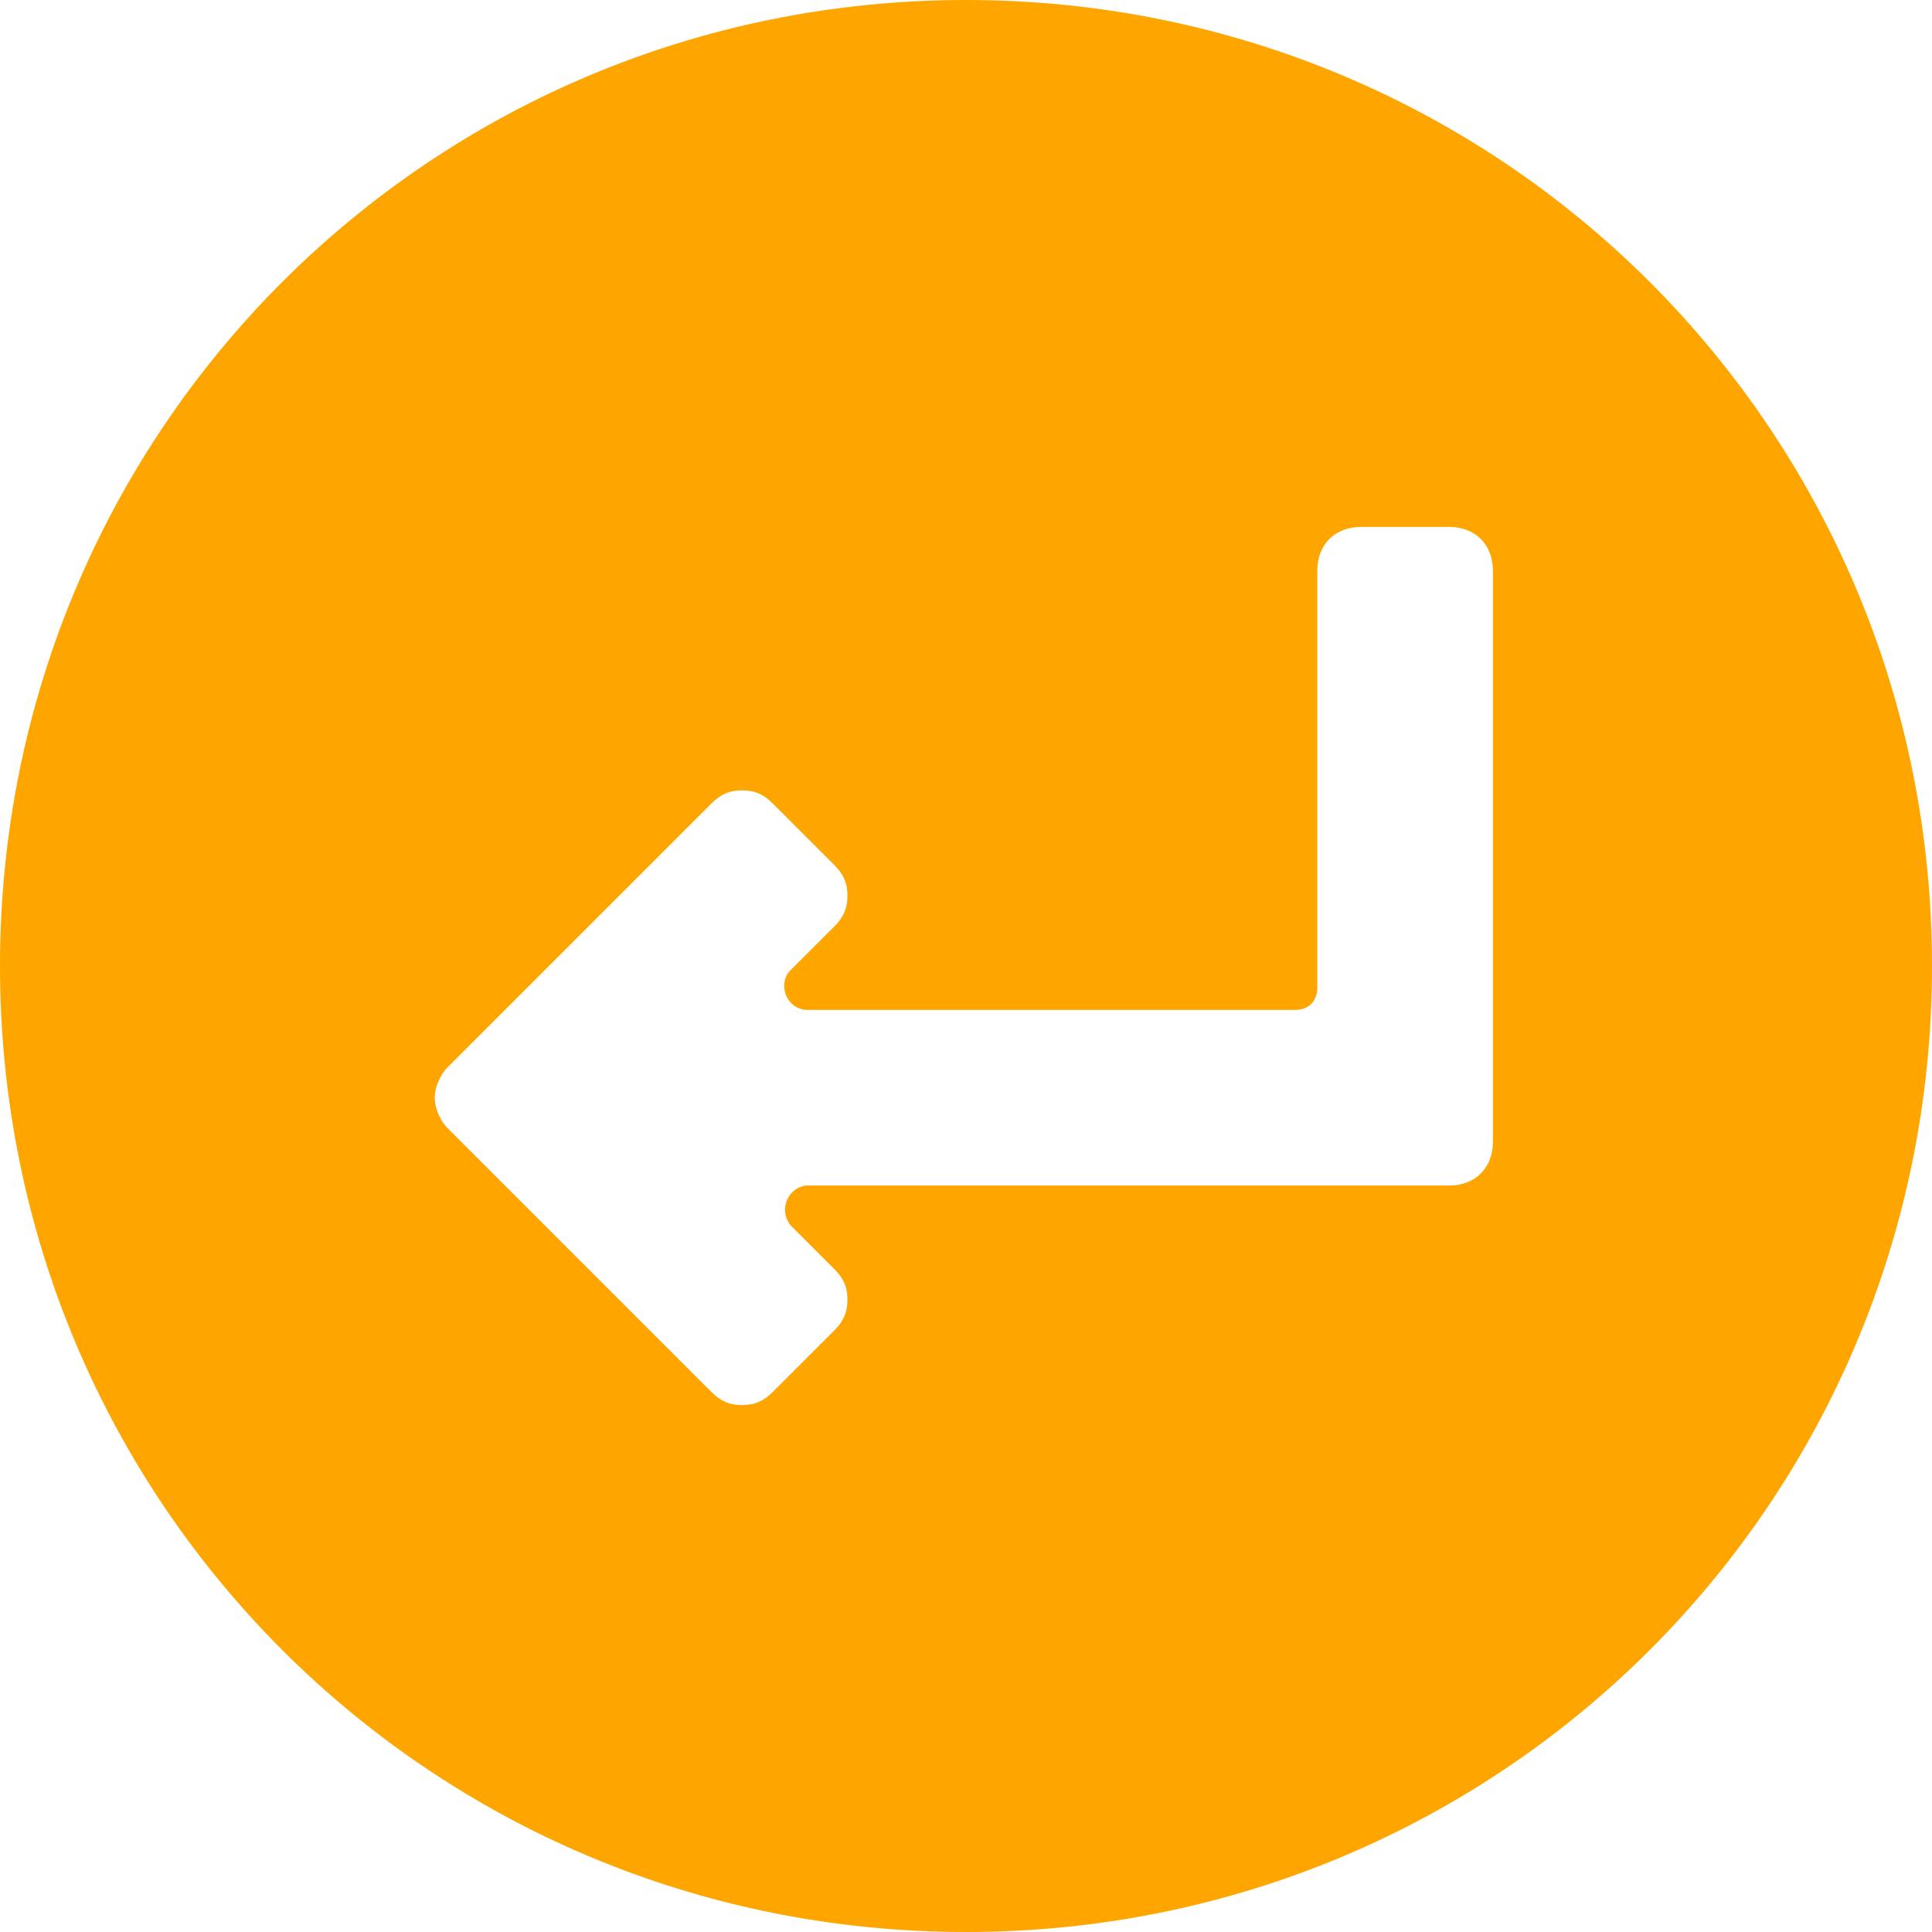 <?xml version='1.0' encoding='iso-8859-1'?>
<svg version="1.1" xmlns="http://www.w3.org/2000/svg" viewBox="0 0 44 44" xmlns:xlink="http://www.w3.org/1999/xlink" enable-background="new 0 0 44 44">
  <path fill="orange" d="M22,0C9.8,0,0,9.8,0,22s9.8,22,22,22s22-9.8,22-22S34.2,0,22,0z M34,26c0,0.6-0.4,1-1,1H18.4c-0.4,0-0.7,0.5-0.4,0.9l1,1  c0.2,0.2,0.3,0.4,0.3,0.7s-0.1,0.5-0.3,0.7l-1.4,1.4c-0.2,0.2-0.4,0.3-0.7,0.3c-0.3,0-0.5-0.1-0.7-0.3l-6-6C10,25.5,9.9,25.2,9.9,25  s0.1-0.5,0.3-0.7l6-6c0.2-0.2,0.4-0.3,0.7-0.3c0.3,0,0.5,0.1,0.7,0.3l1.4,1.4c0.2,0.2,0.3,0.4,0.3,0.7s-0.1,0.5-0.3,0.7l-1,1  c-0.3,0.3-0.1,0.9,0.4,0.9h11.1c0.3,0,0.5-0.2,0.5-0.5V13c0-0.6,0.4-1,1-1h2c0.6,0,1,0.4,1,1V26z"/>
</svg>
